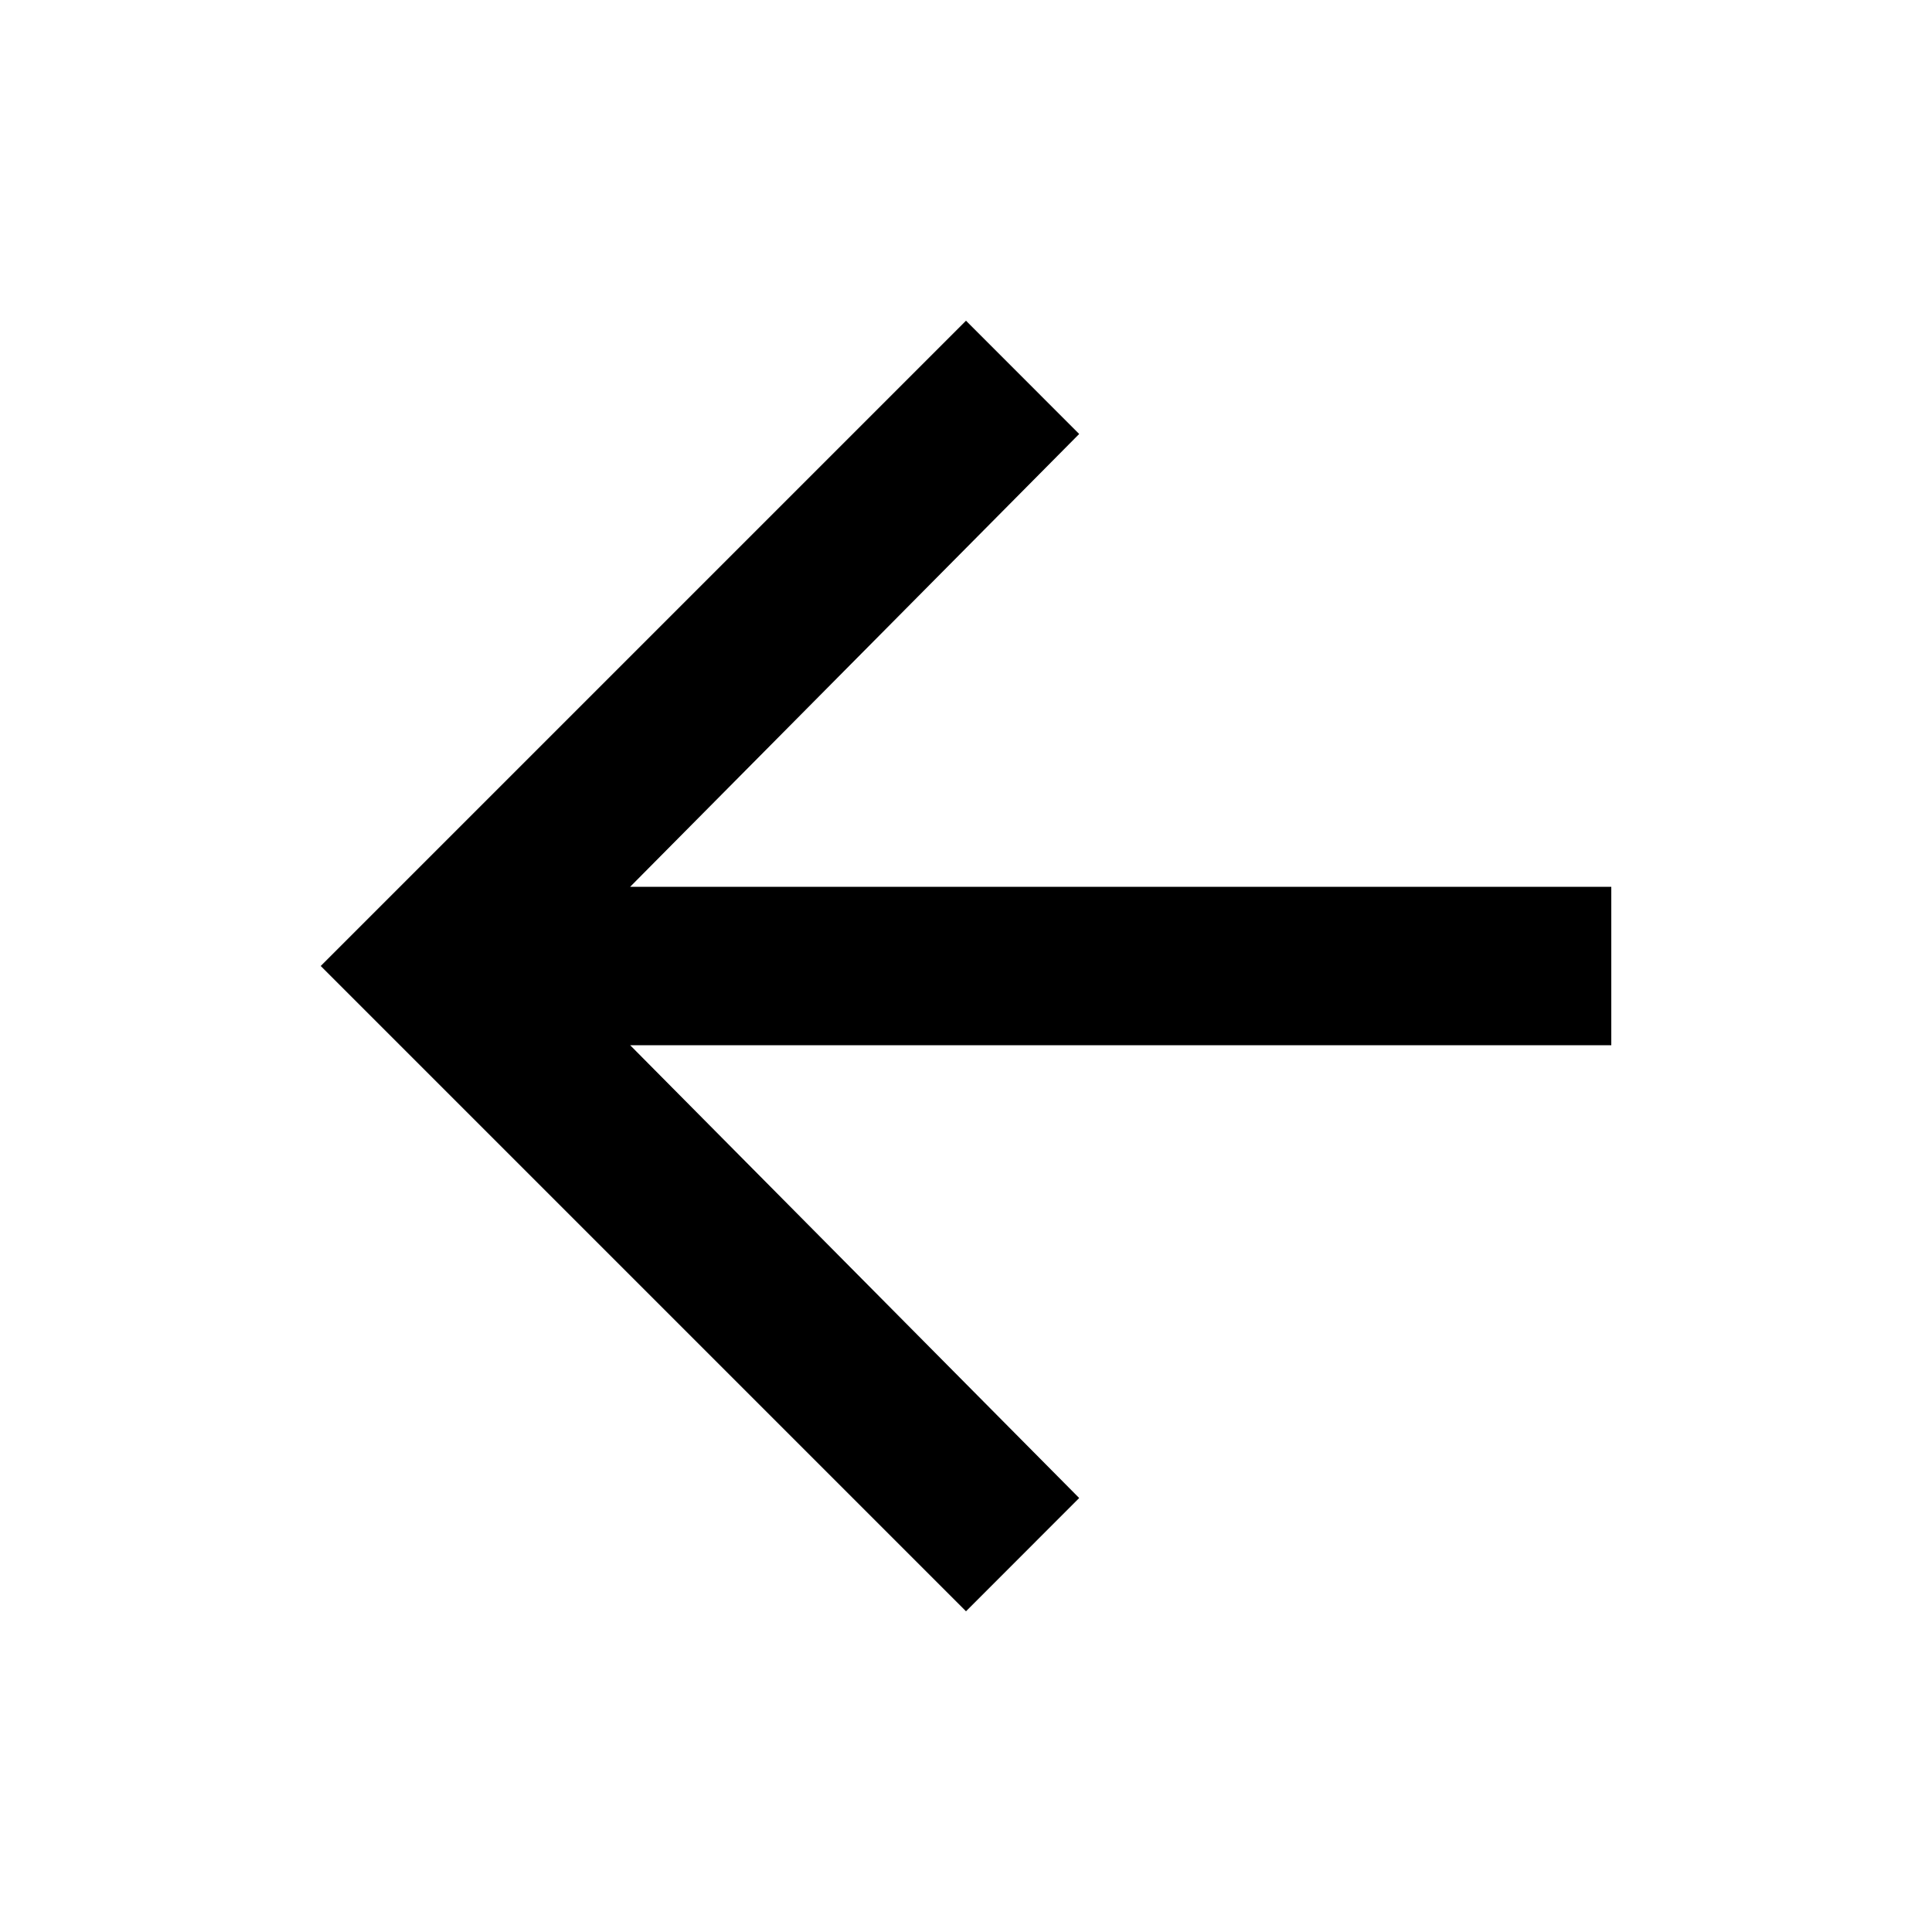 <svg width="24" height="24" viewBox="0 0 24 24" fill="none" xmlns="http://www.w3.org/2000/svg">
<path d="M20.016 11.016V12.984H7.828L13.406 18.609L12 20.016L3.984 12L12 3.984L13.406 5.391L7.828 11.016H20.016Z" fill="black"/>
</svg>
